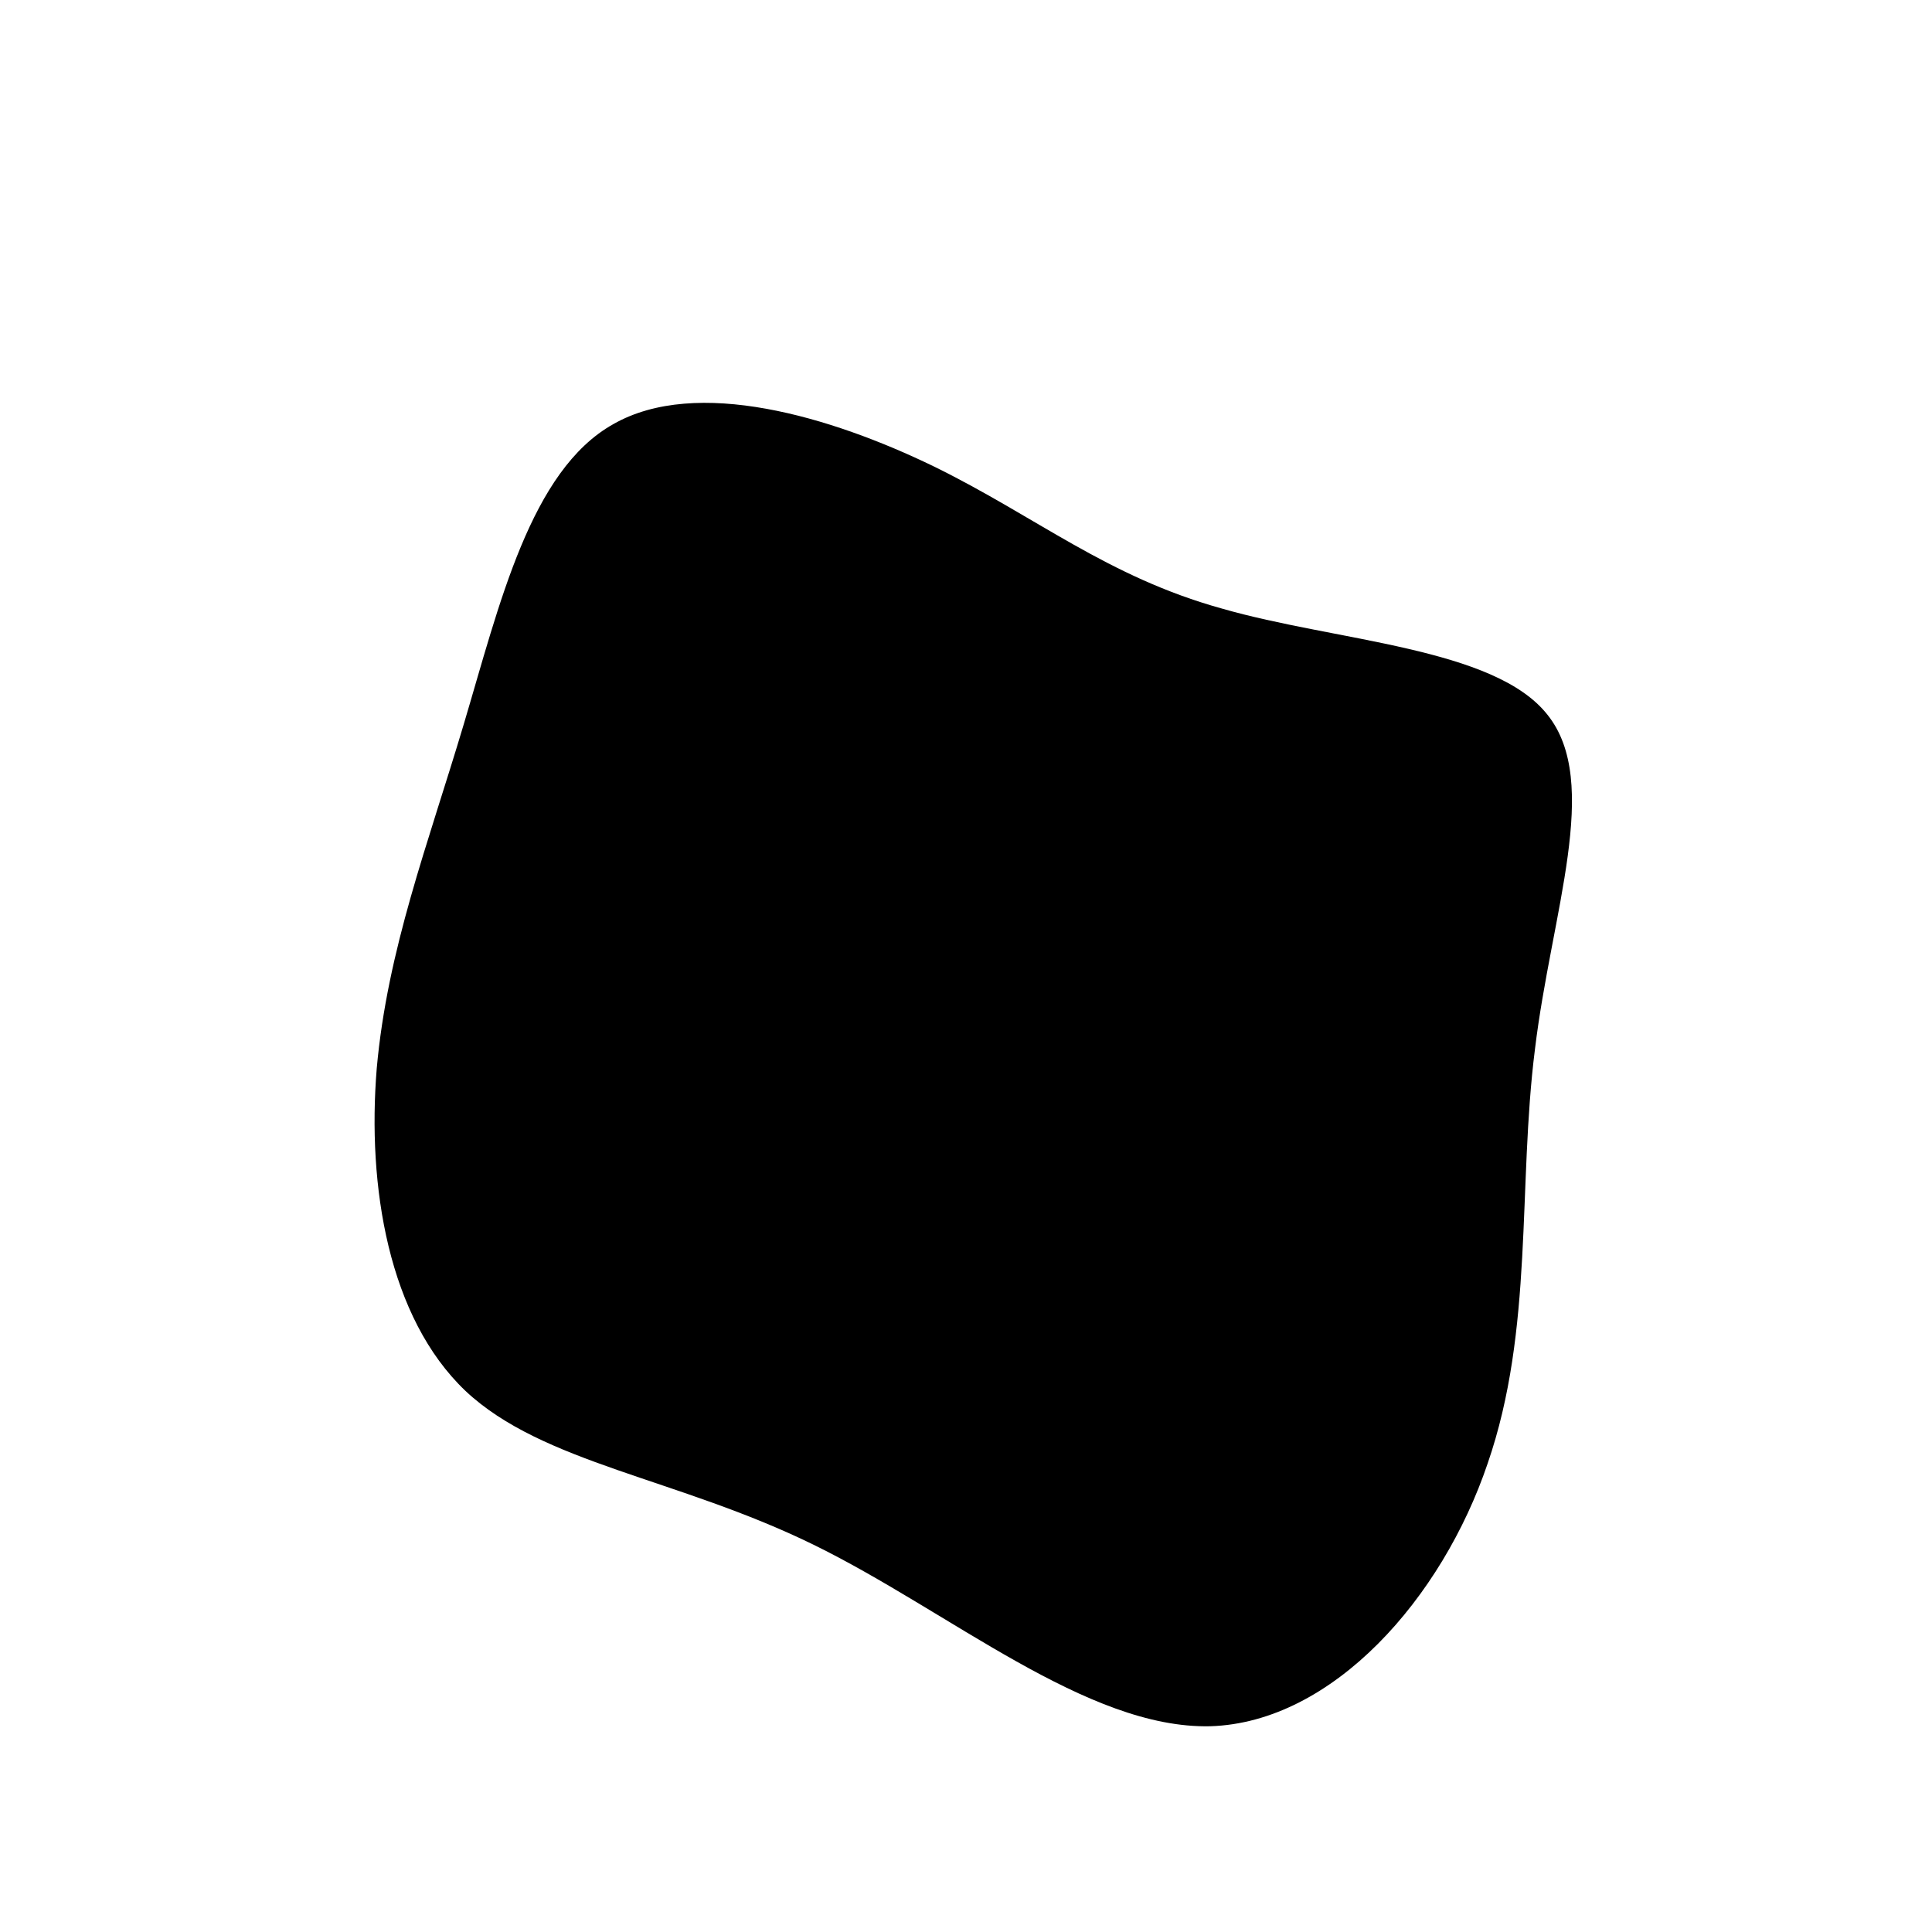 <?xml version="1.0" standalone="no"?>
<svg viewBox="0 0 200 200" xmlns="http://www.w3.org/2000/svg">
  <path fill="#000000" d="M26.5,-37C38.3,-33.6,54.7,-33,60.2,-26C65.8,-19,60.6,-5.5,58.9,8.6C57.1,22.8,58.8,37.6,54,51.5C49.3,65.4,38,78.3,25.3,78.7C12.5,79,-1.7,66.8,-15.8,59.9C-29.9,53,-43.8,51.5,-51.8,44C-59.8,36.4,-62,22.8,-61,10.6C-59.9,-1.7,-55.7,-12.6,-52,-25C-48.3,-37.4,-45.1,-51.3,-36.5,-56.1C-27.9,-61,-14,-56.9,-3.3,-51.7C7.3,-46.5,14.6,-40.3,26.5,-37Z" transform="translate(100 100)" />
</svg>
